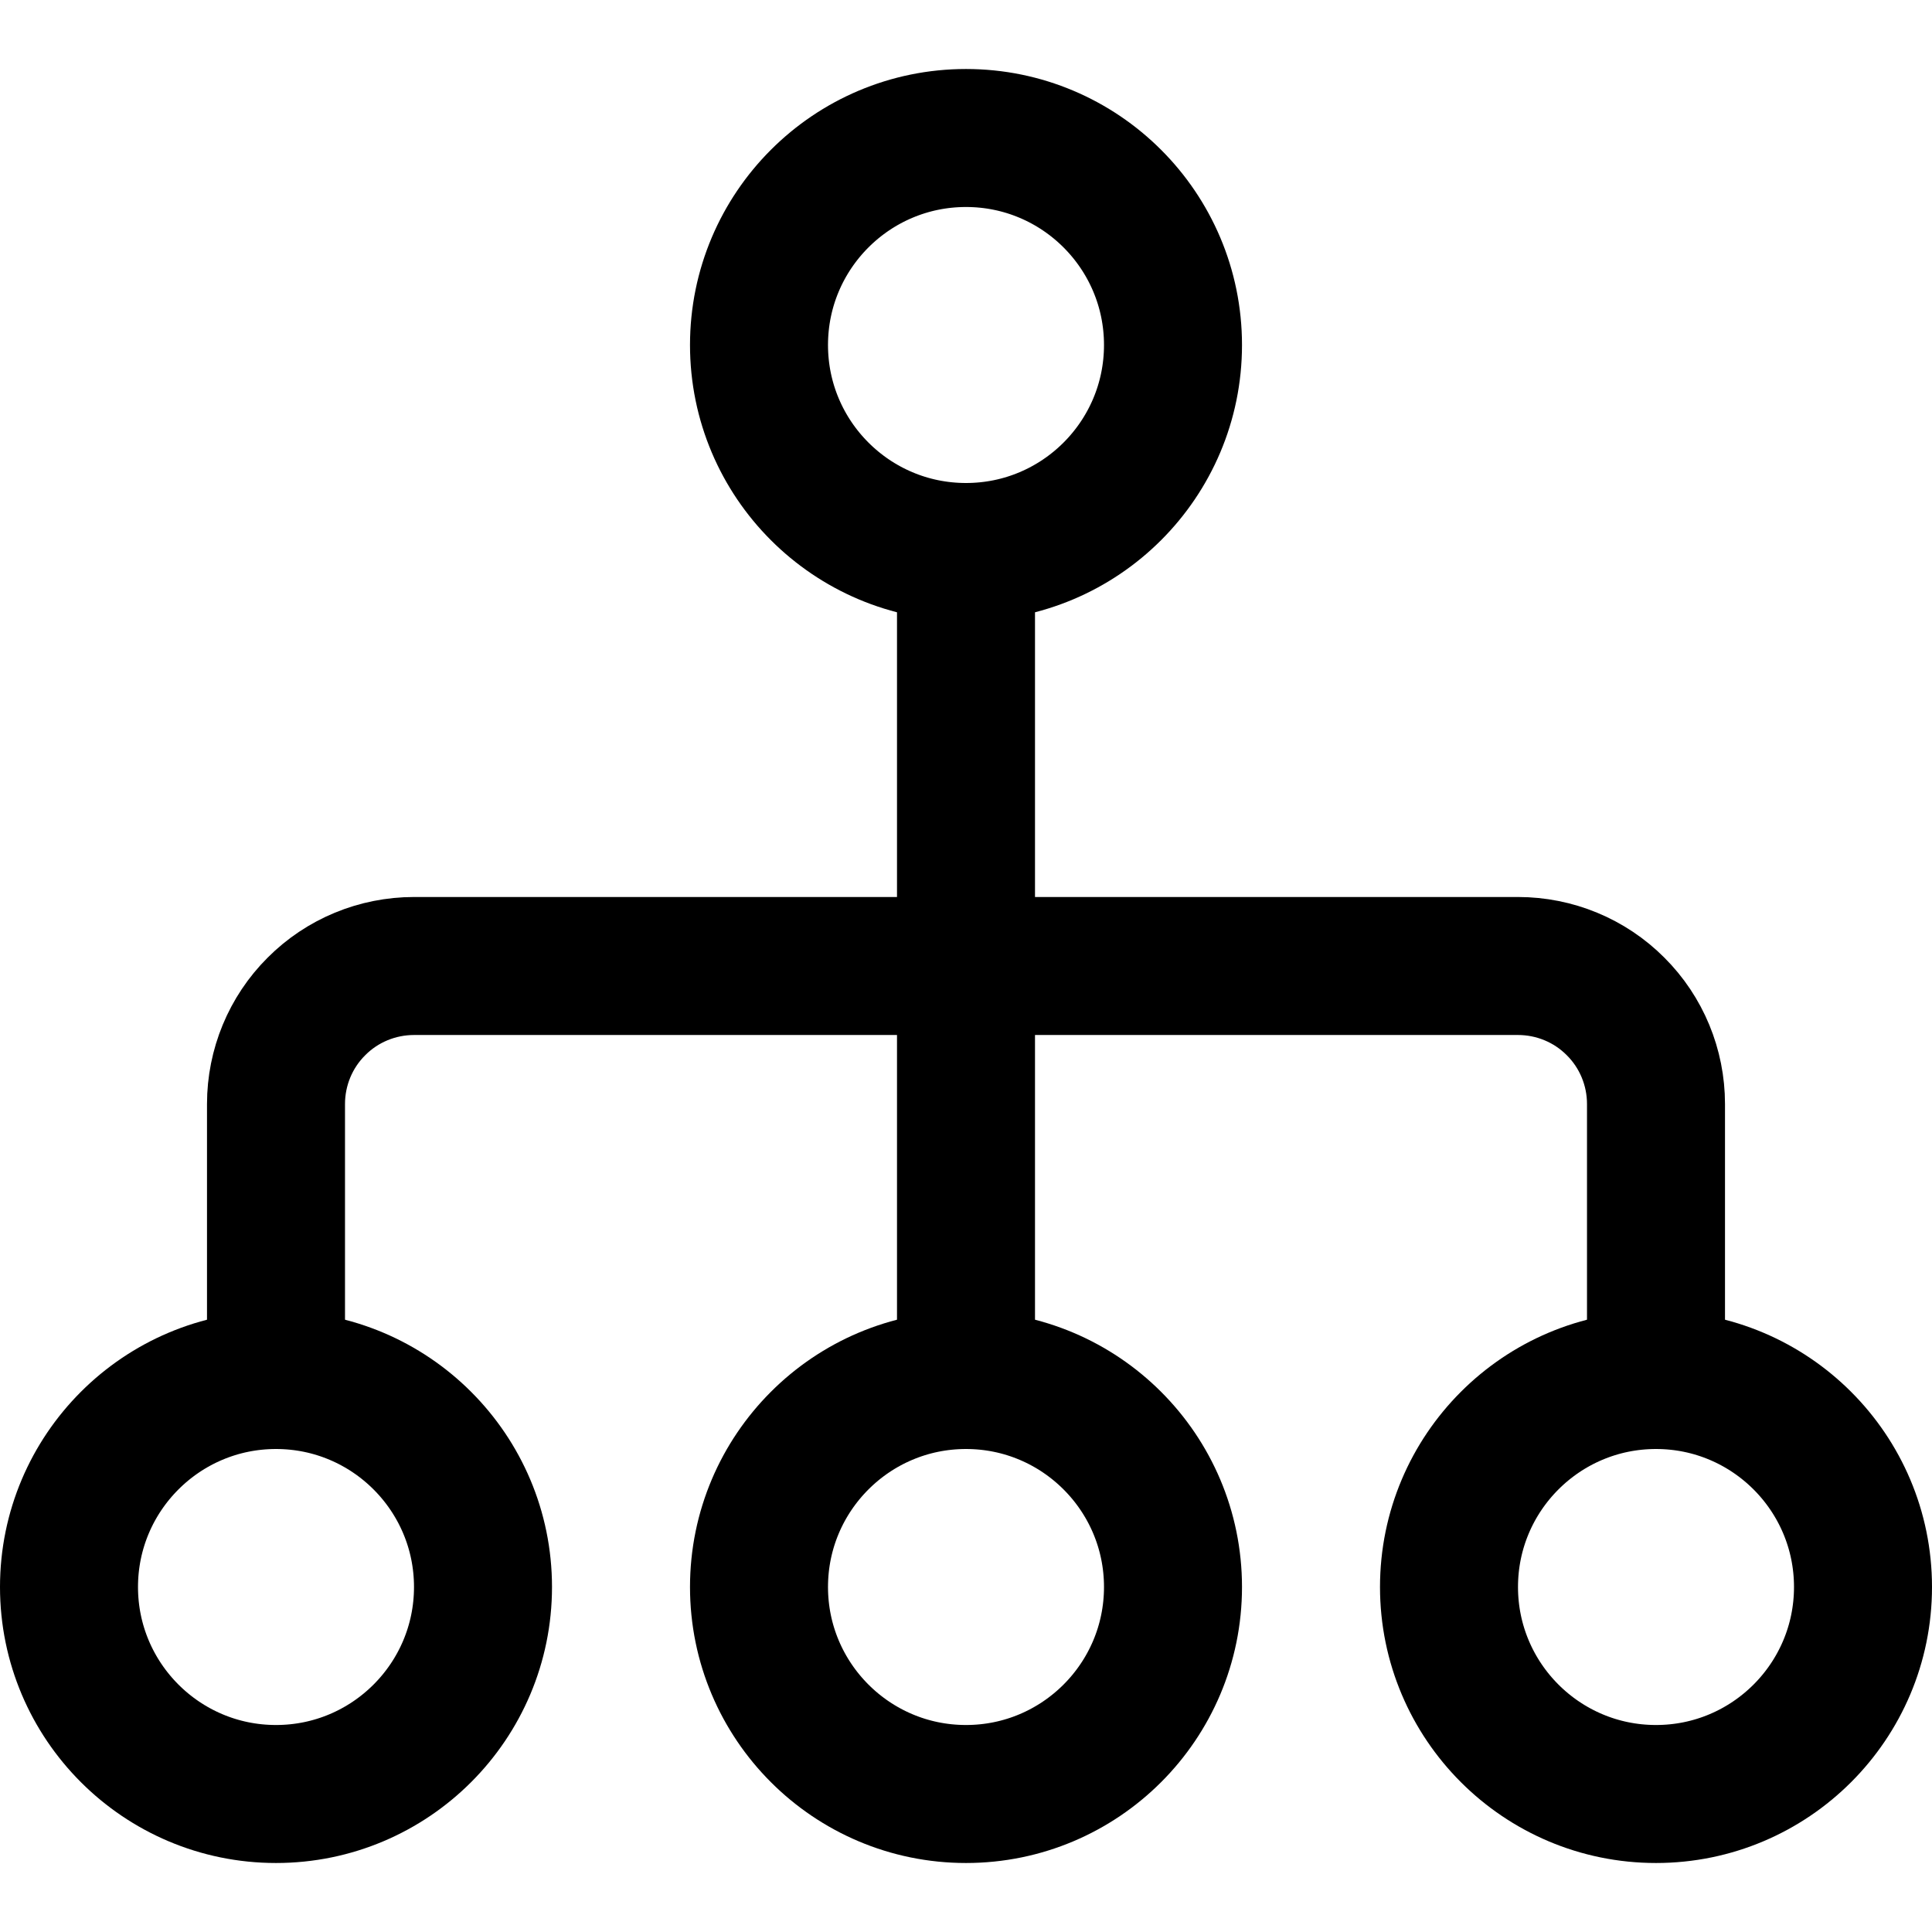 <svg width="14" height="14" viewBox="0 0 14 14" fill="none" xmlns="http://www.w3.org/2000/svg">
<g clip-path="url(#clip0_2002_778)">
<path d="M7 4C7.828 4 8.5 3.328 8.5 2.5C8.5 1.672 7.828 1 7 1C6.172 1 5.5 1.672 5.5 2.5C5.5 3.328 6.172 4 7 4Z" stroke="black" stroke-linecap="round" stroke-linejoin="round"/>
<path d="M2 13C2.828 13 3.5 12.328 3.5 11.5C3.5 10.672 2.828 10 2 10C1.172 10 0.5 10.672 0.5 11.5C0.5 12.328 1.172 13 2 13Z" stroke="black" stroke-linecap="round" stroke-linejoin="round"/>
<path d="M7 13C7.828 13 8.5 12.328 8.5 11.5C8.5 10.672 7.828 10 7 10C6.172 10 5.5 10.672 5.5 11.5C5.5 12.328 6.172 13 7 13Z" stroke="black" stroke-linecap="round" stroke-linejoin="round"/>
<path d="M12 13C12.828 13 13.5 12.328 13.5 11.5C13.5 10.672 12.828 10 12 10C11.172 10 10.5 10.672 10.5 11.5C10.5 12.328 11.172 13 12 13Z" stroke="black" stroke-linecap="round" stroke-linejoin="round"/>
<path d="M2 10V8C2 7.735 2.105 7.48 2.293 7.293C2.48 7.105 2.735 7 3 7H11C11.265 7 11.52 7.105 11.707 7.293C11.895 7.48 12 7.735 12 8V10" stroke="black" stroke-linecap="round" stroke-linejoin="round"/>
<path d="M7 4V10" stroke="black" stroke-linecap="round" stroke-linejoin="round"/>
</g>
<defs>
<clipPath id="clip0_2002_778">
<rect width="14" height="14" fill="white"/>
</clipPath>
</defs>
</svg>

